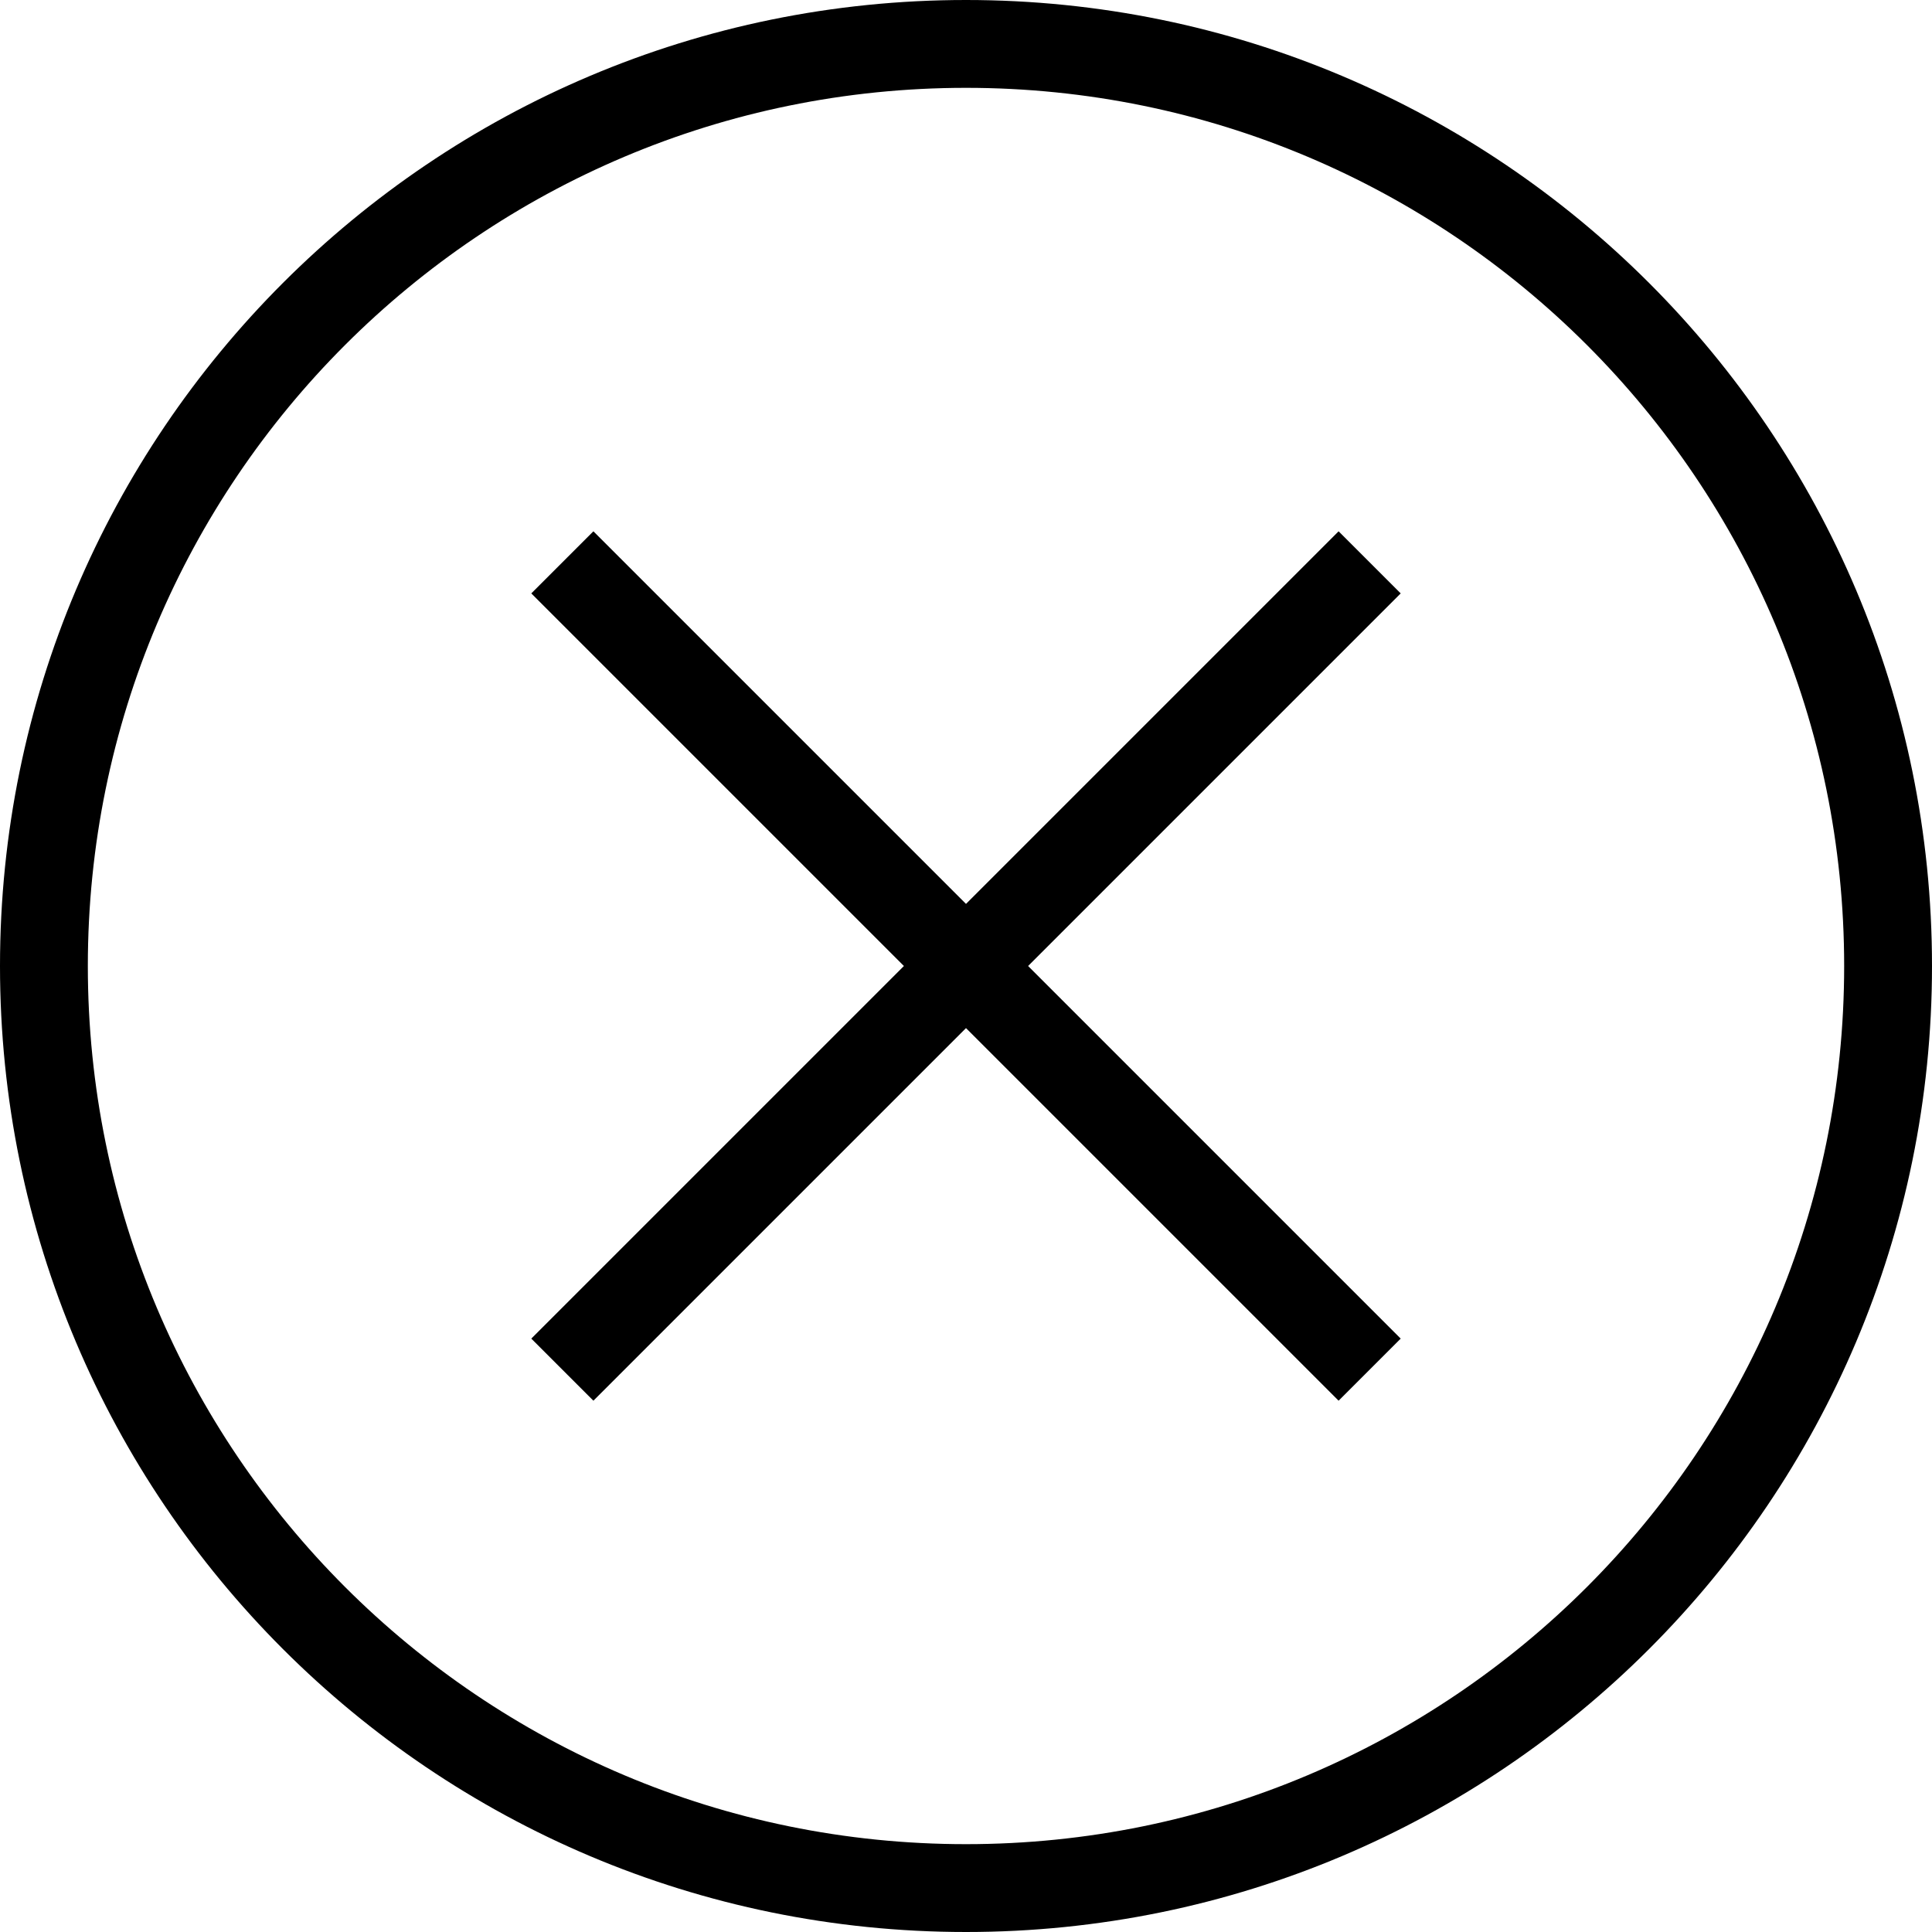 ﻿<?xml version="1.0" encoding="utf-8"?>
<svg version="1.1" xmlns:xlink="http://www.w3.org/1999/xlink" width="43px" height="43px" xmlns="http://www.w3.org/2000/svg">
  <g transform="matrix(1 0 0 1 -572 -40 )">
    <path d="M 21.5 22.882  L 29.793 31.175  L 31.175 29.793  L 22.882 21.5  L 31.175 13.207  L 29.793 11.825  L 21.5 20.118  L 13.207 11.825  L 11.825 13.207  L 20.118 21.5  L 11.825 29.793  L 13.207 31.175  L 21.5 22.882  Z M 21.5 43  C 33.374 43  43 33.374  43 21.5  C 43 9.626  33.374 0  21.5 0  C 9.626 0  0 9.626  0 21.5  C 0 33.374  9.626 43  21.5 43  Z M 21.5 41.045  C 10.705 41.045  1.955 32.295  1.955 21.5  C 1.955 10.705  10.705 1.955  21.5 1.955  C 32.295 1.955  41.045 10.705  41.045 21.5  C 41.045 32.295  32.295 41.045  21.5 41.045  Z " fill-rule="nonzero" fill="#000000" stroke="none" transform="matrix(1 0 0 1 572 40 )" />
  </g>
</svg>